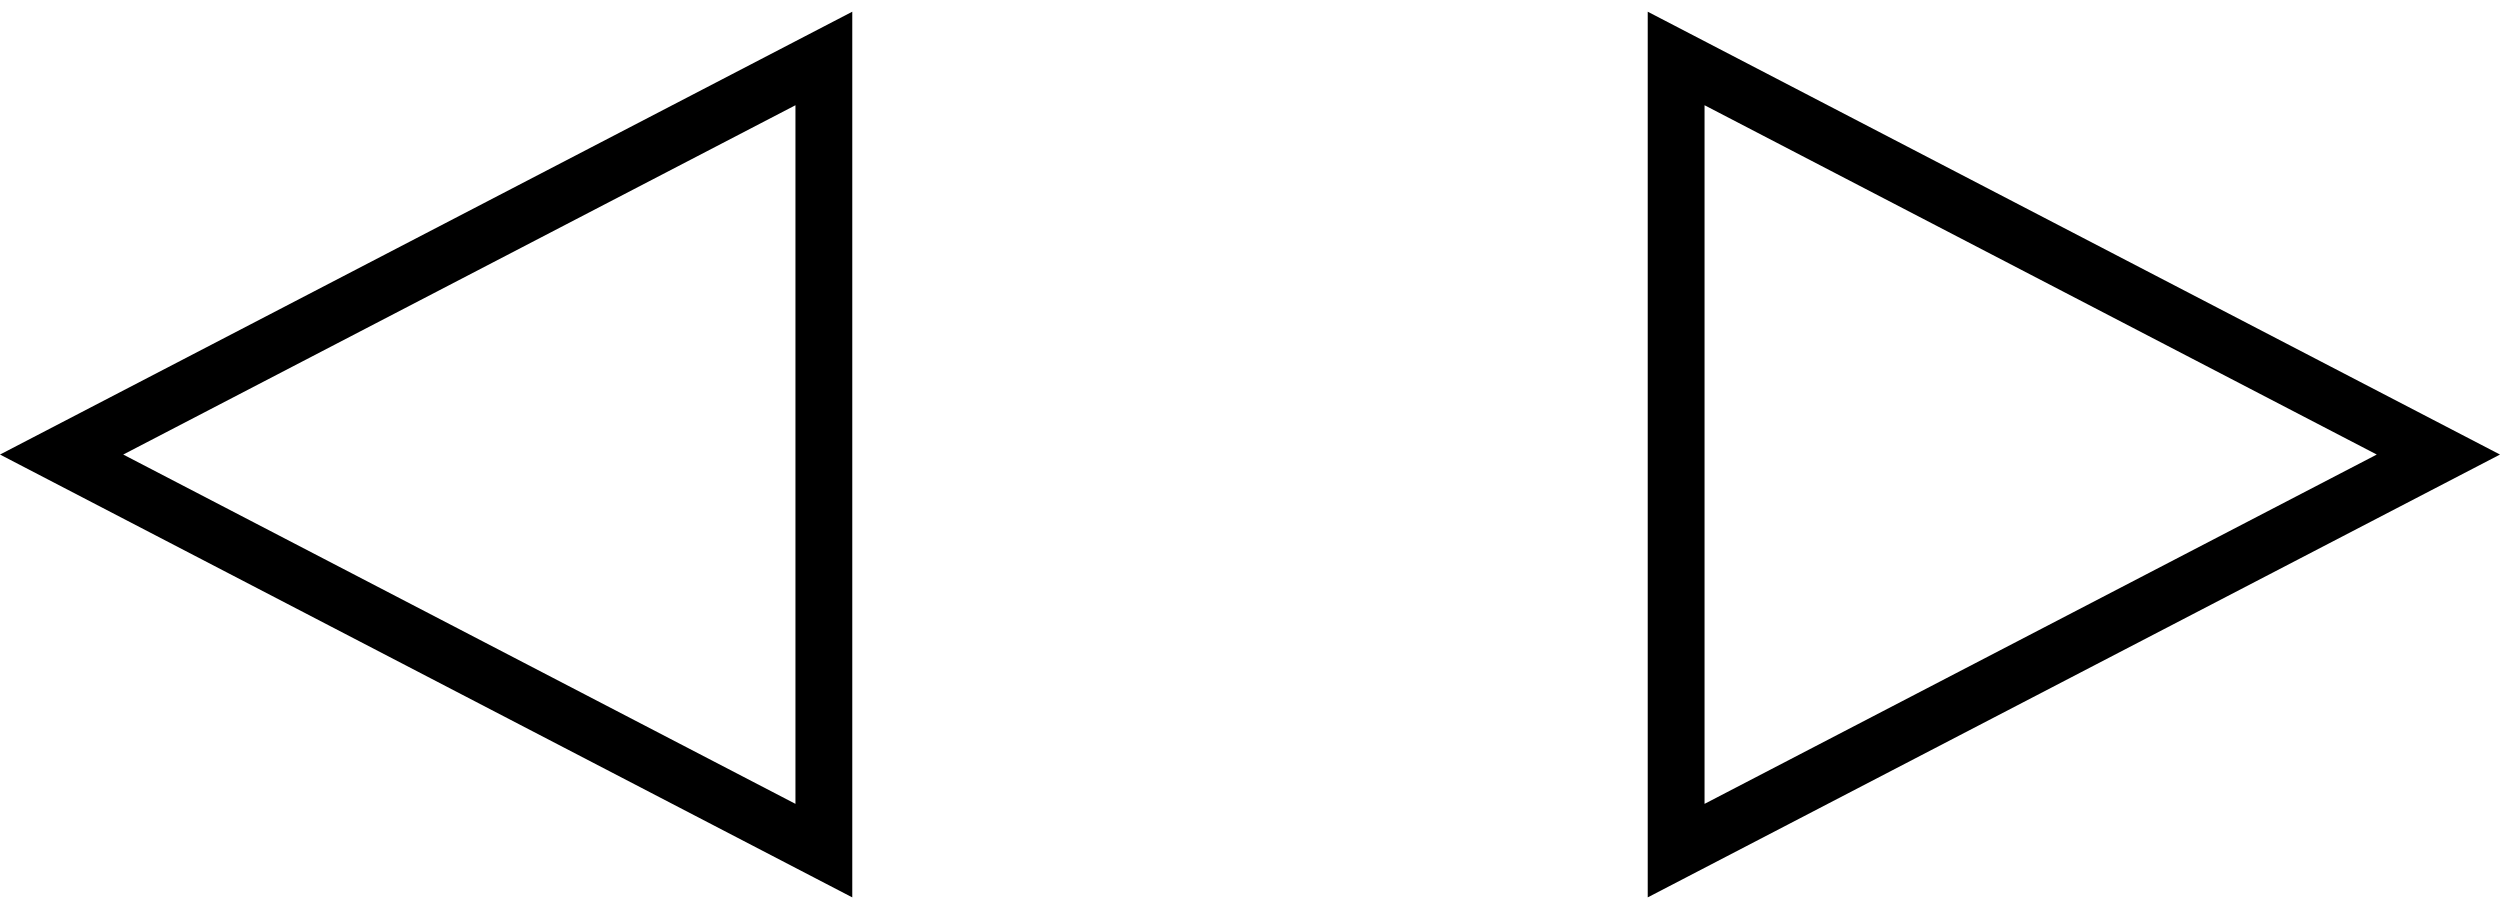 <svg width="44" height="16" viewBox="0 0 44 16" fill="none" xmlns="http://www.w3.org/2000/svg">
<path d="M15 15.794L0 8L15 0.206V15.794ZM44 8L29 15.794V0.206L44 8ZM2.169 8L14 14.148V1.852L2.169 8ZM30 14.148L41.831 8L30 1.852V14.148Z" fill="black"/>
</svg>
